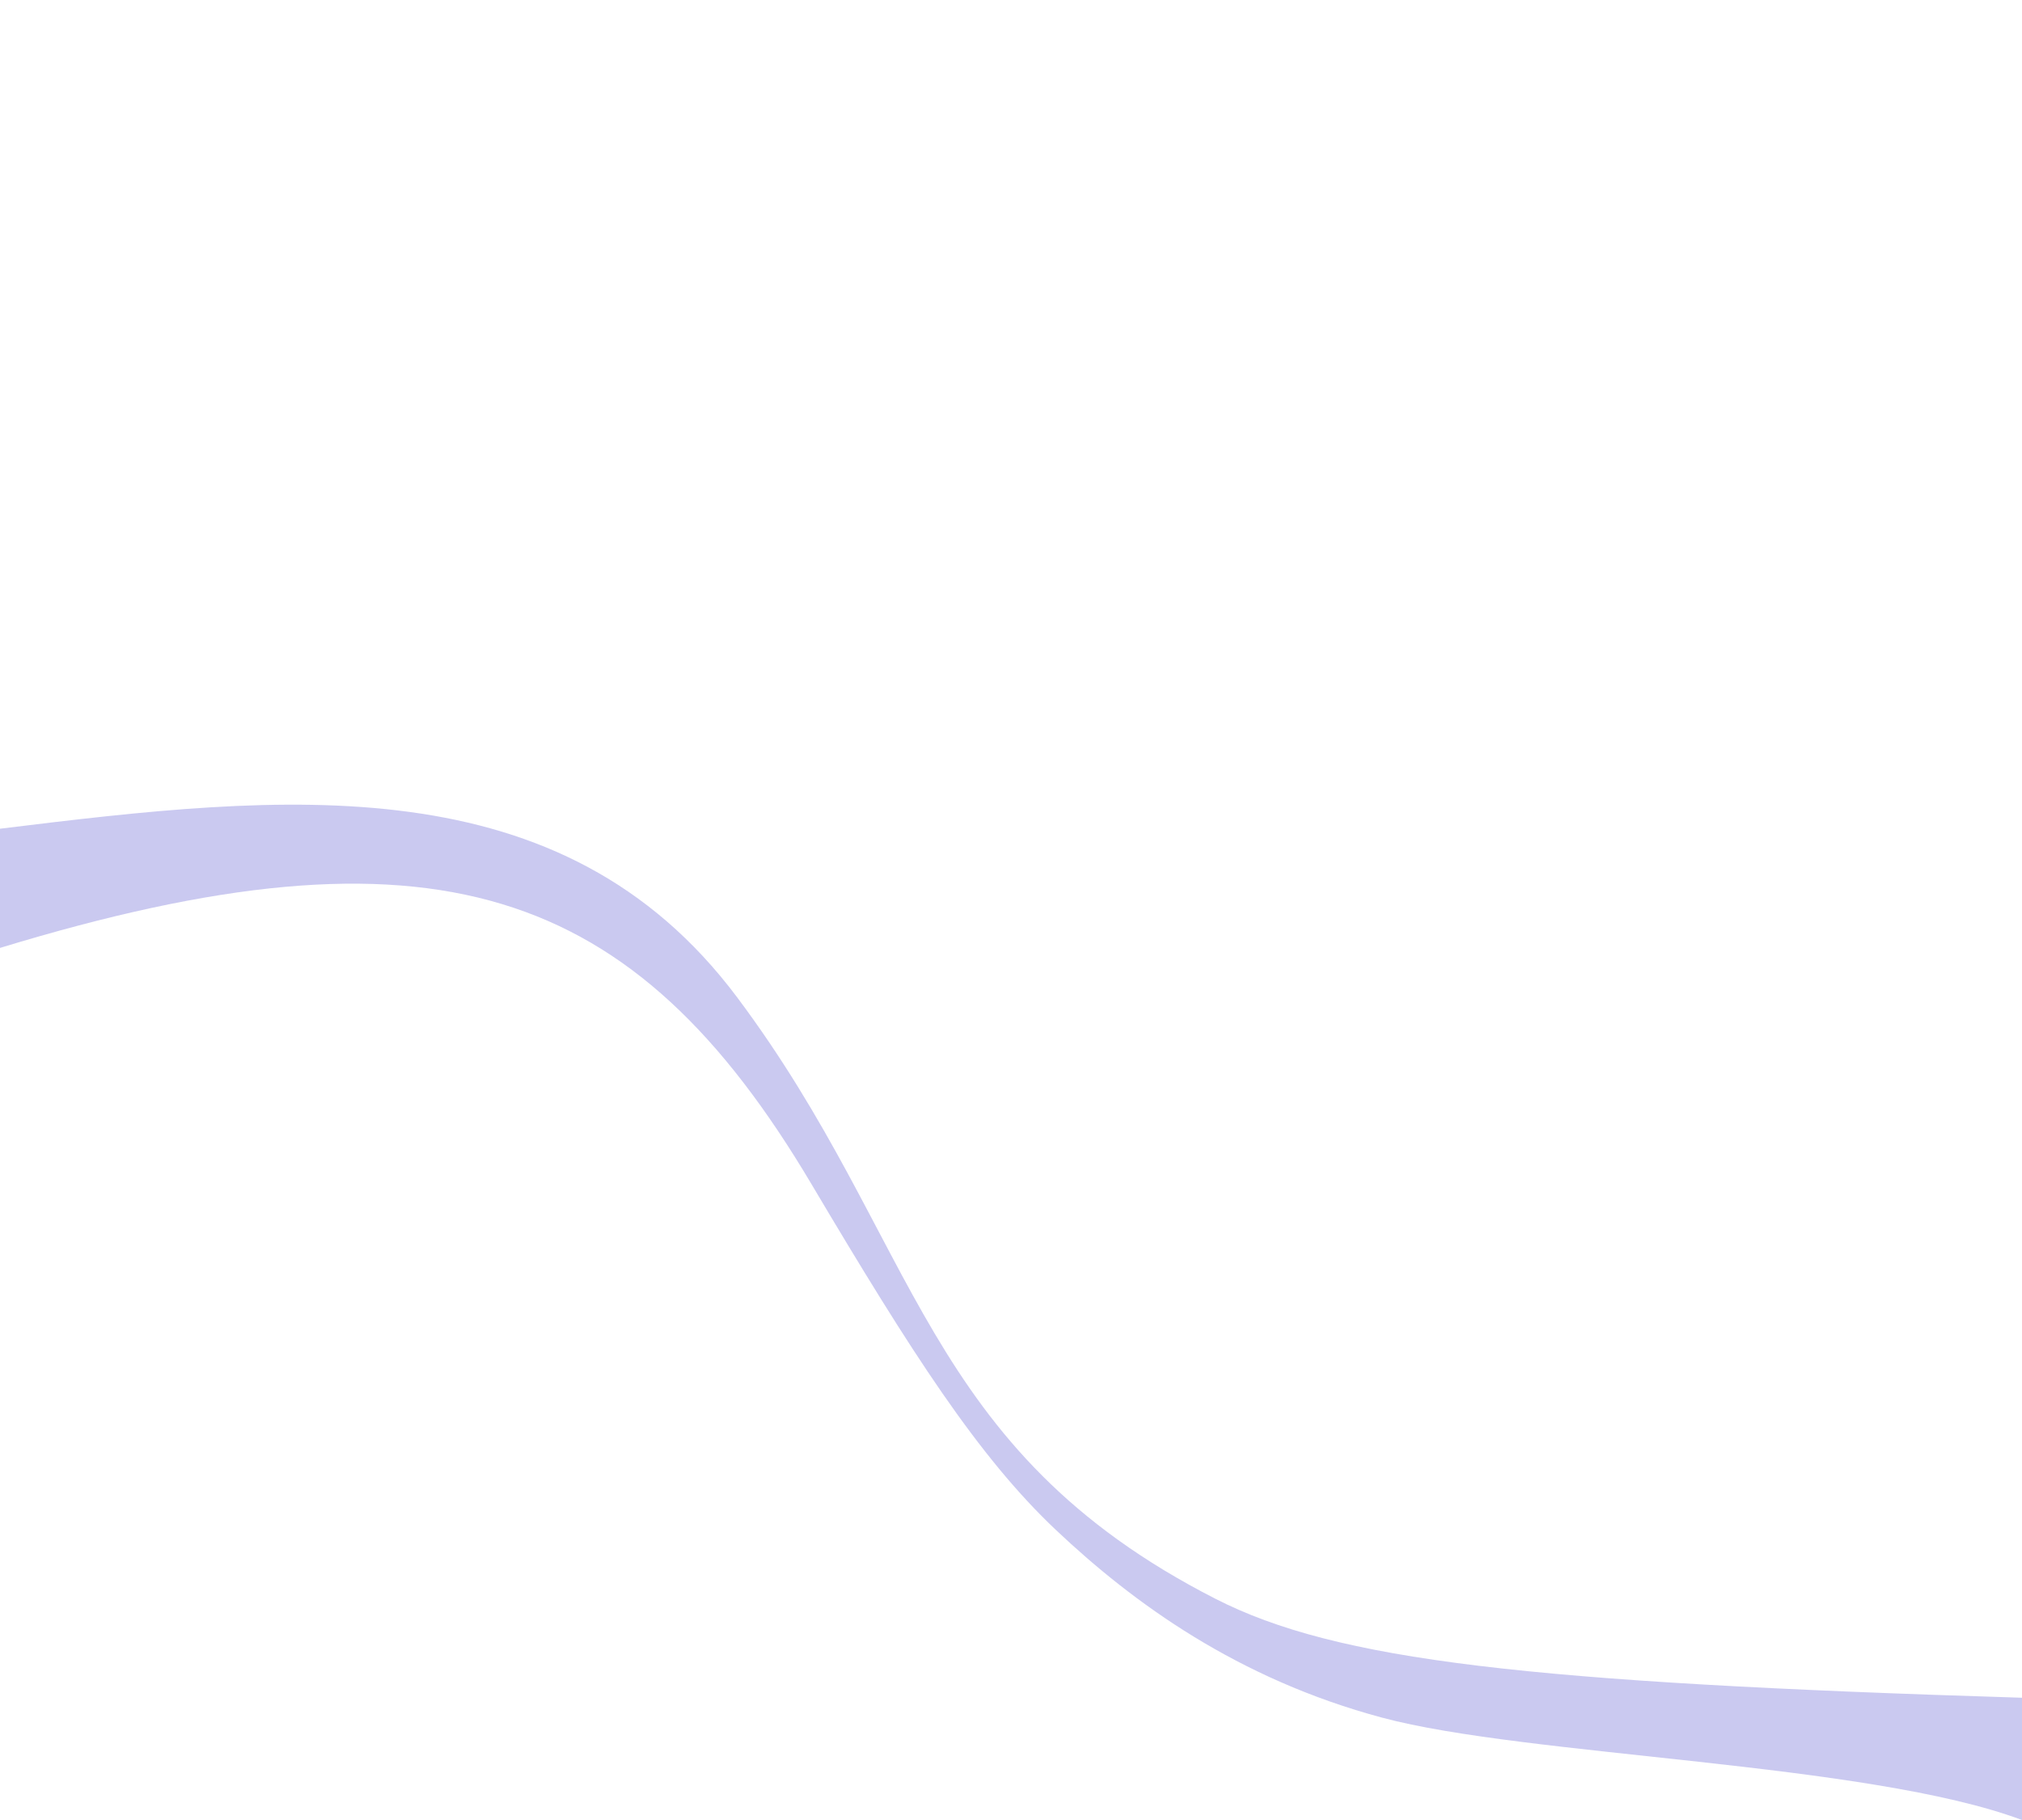  <svg width="1440" height="1296" viewBox="0 0 1440 1296" fill="none" xmlns="http://www.w3.org/2000/svg">
                  <path d="M577.959 843.297C451.204 629.649 309 580.853 0 675V590.122C203.235 565.14 399.995 543.287 524.984 710.205C655.161 884.051 656.053 1031.51 865.644 1138.5C951.899 1182.53 1087.37 1198.12 1440 1208.94V1296C1330.41 1254.97 1087.27 1250.73 984.372 1223.14C881.478 1195.56 807.26 1141.67 751.991 1089.47C696.722 1037.27 649.5 963.88 577.959 843.297Z" fill="#CAC9F0" />
                  
                </svg>